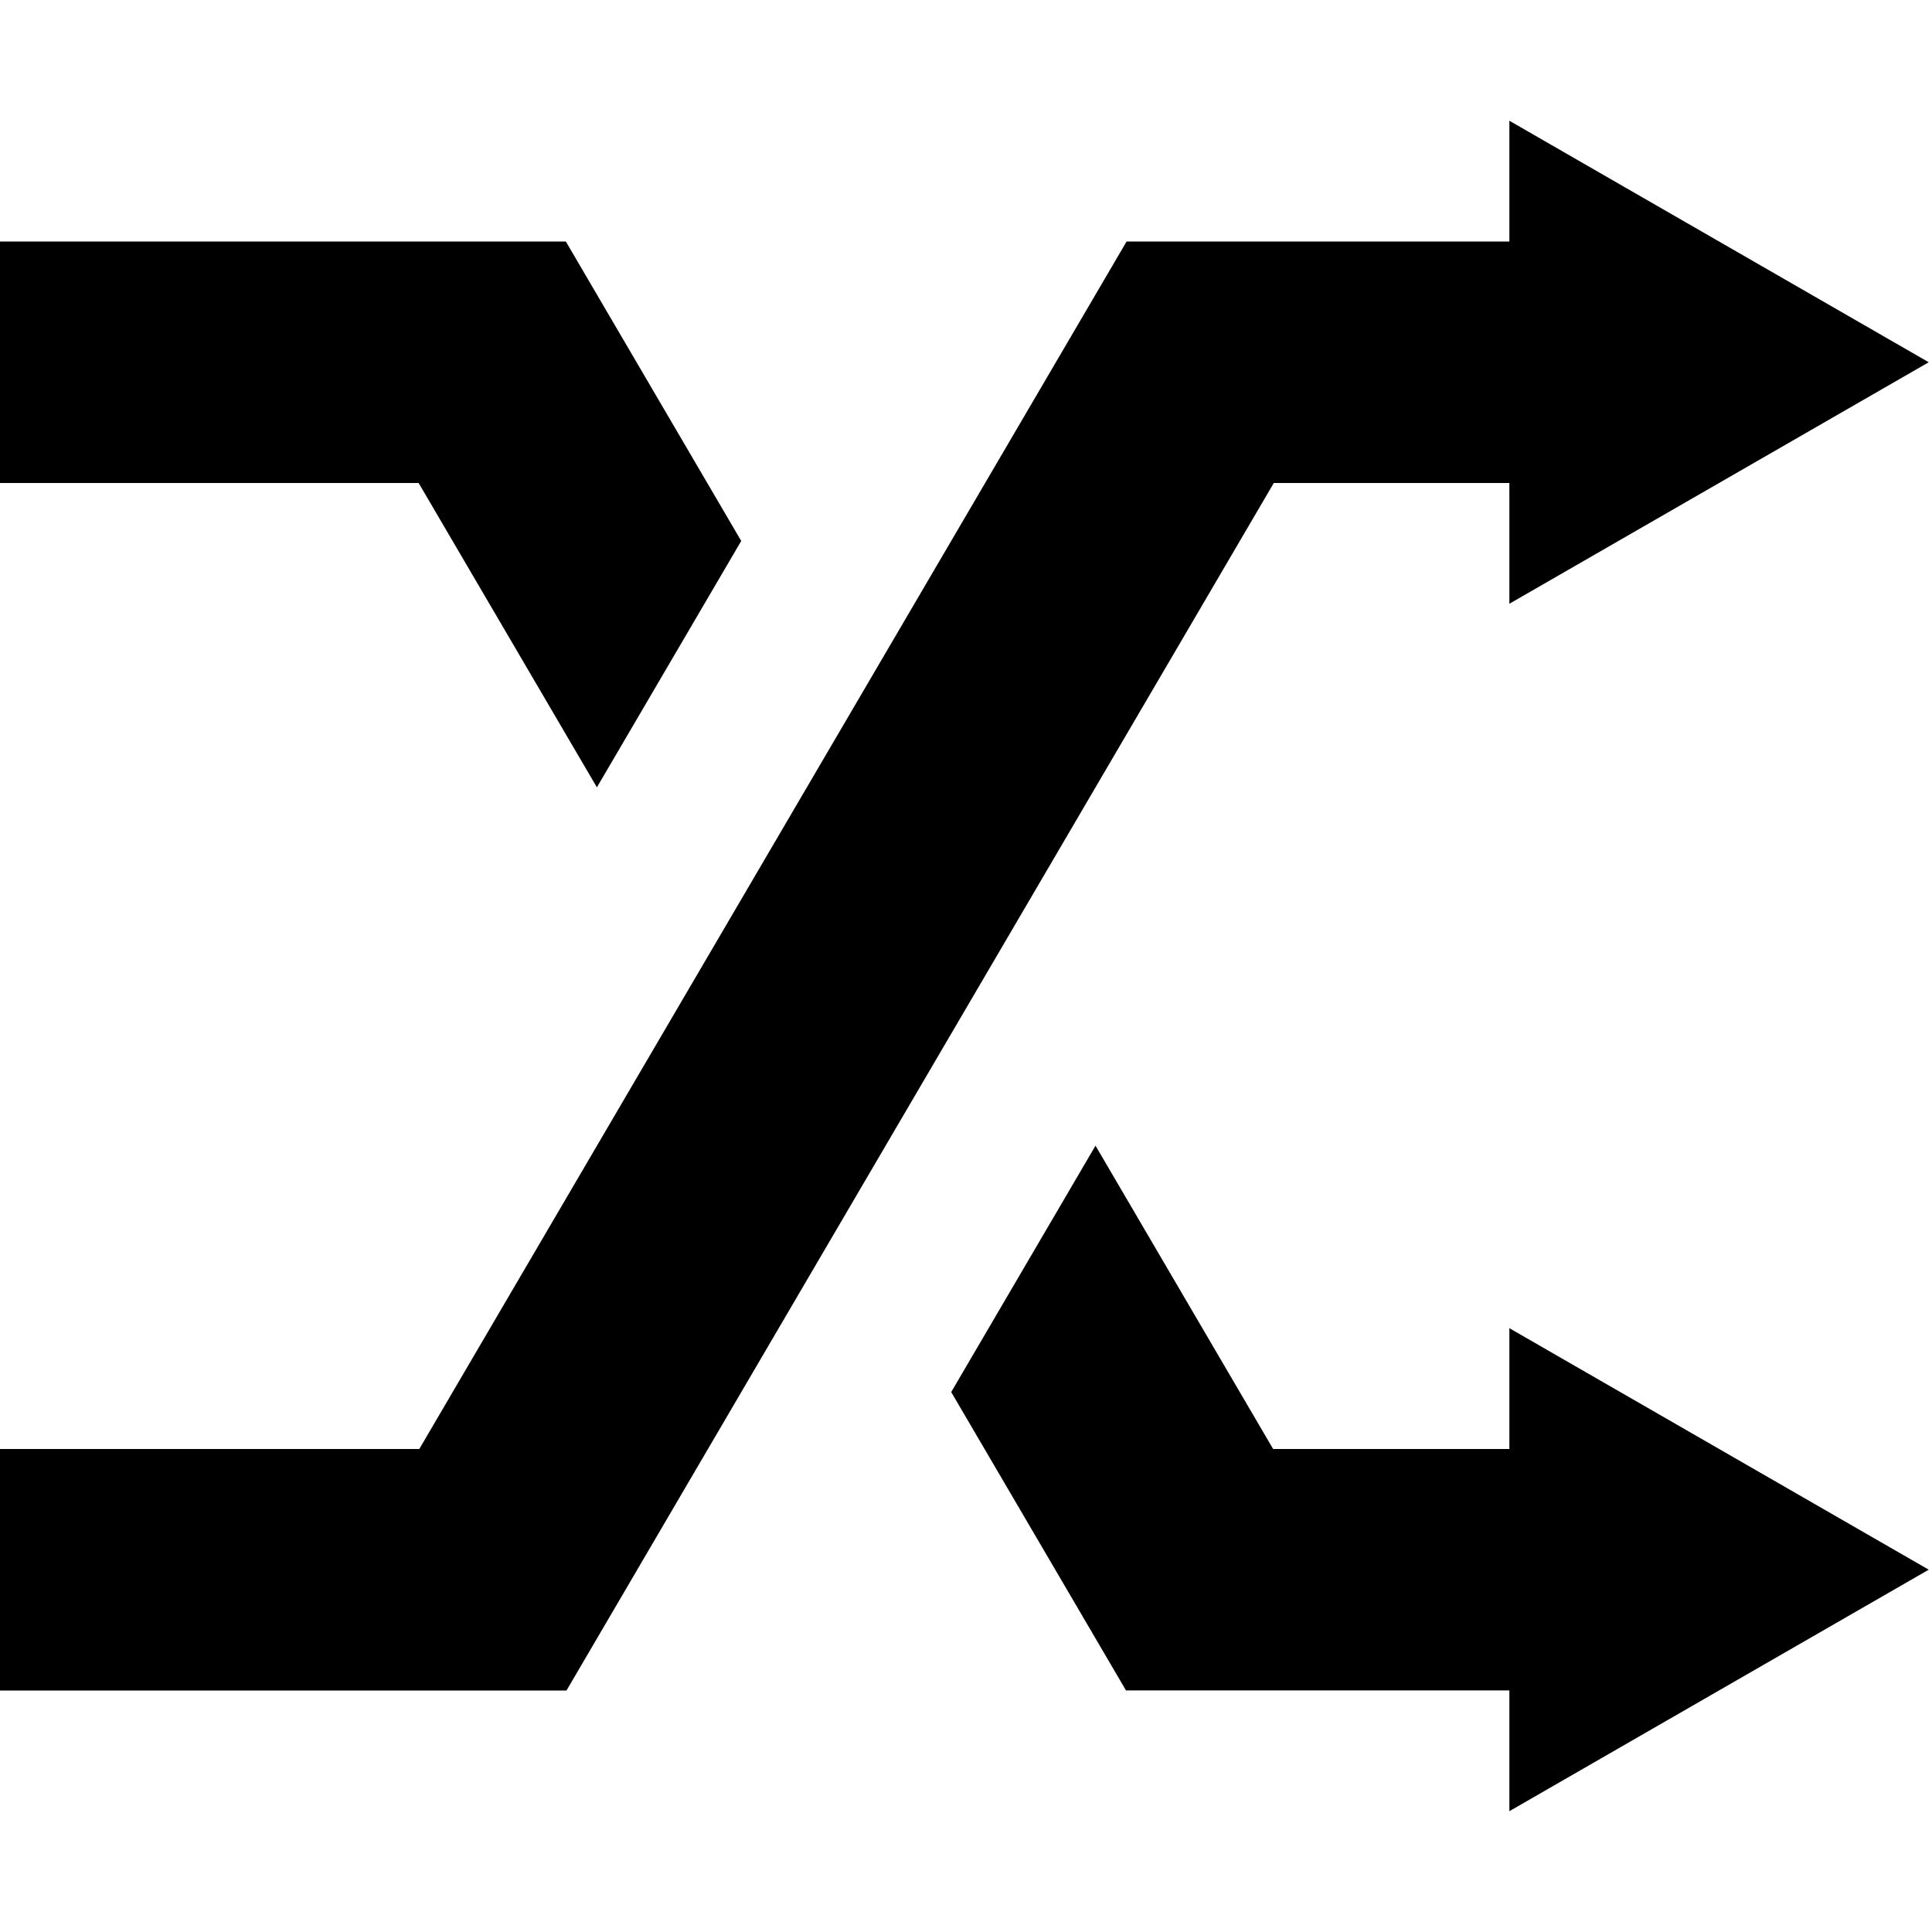 <svg xmlns="http://www.w3.org/2000/svg" width="32" height="32" viewBox="0 0 32 32"><path d="M25 24h-3.913l-2.942-5.024-2.39 4.081 2.895 4.942H25v2l6.946-4-6.946-4v2zM9.887 13.04l2.39-4.08L9.372 4H-.001v4h6.935l2.952 5.04z"/><path d="M21.098 8H25v2l6.946-4L25 2v2h-6.34L6.945 24H0v4h9.383L21.098 8z"/></svg>